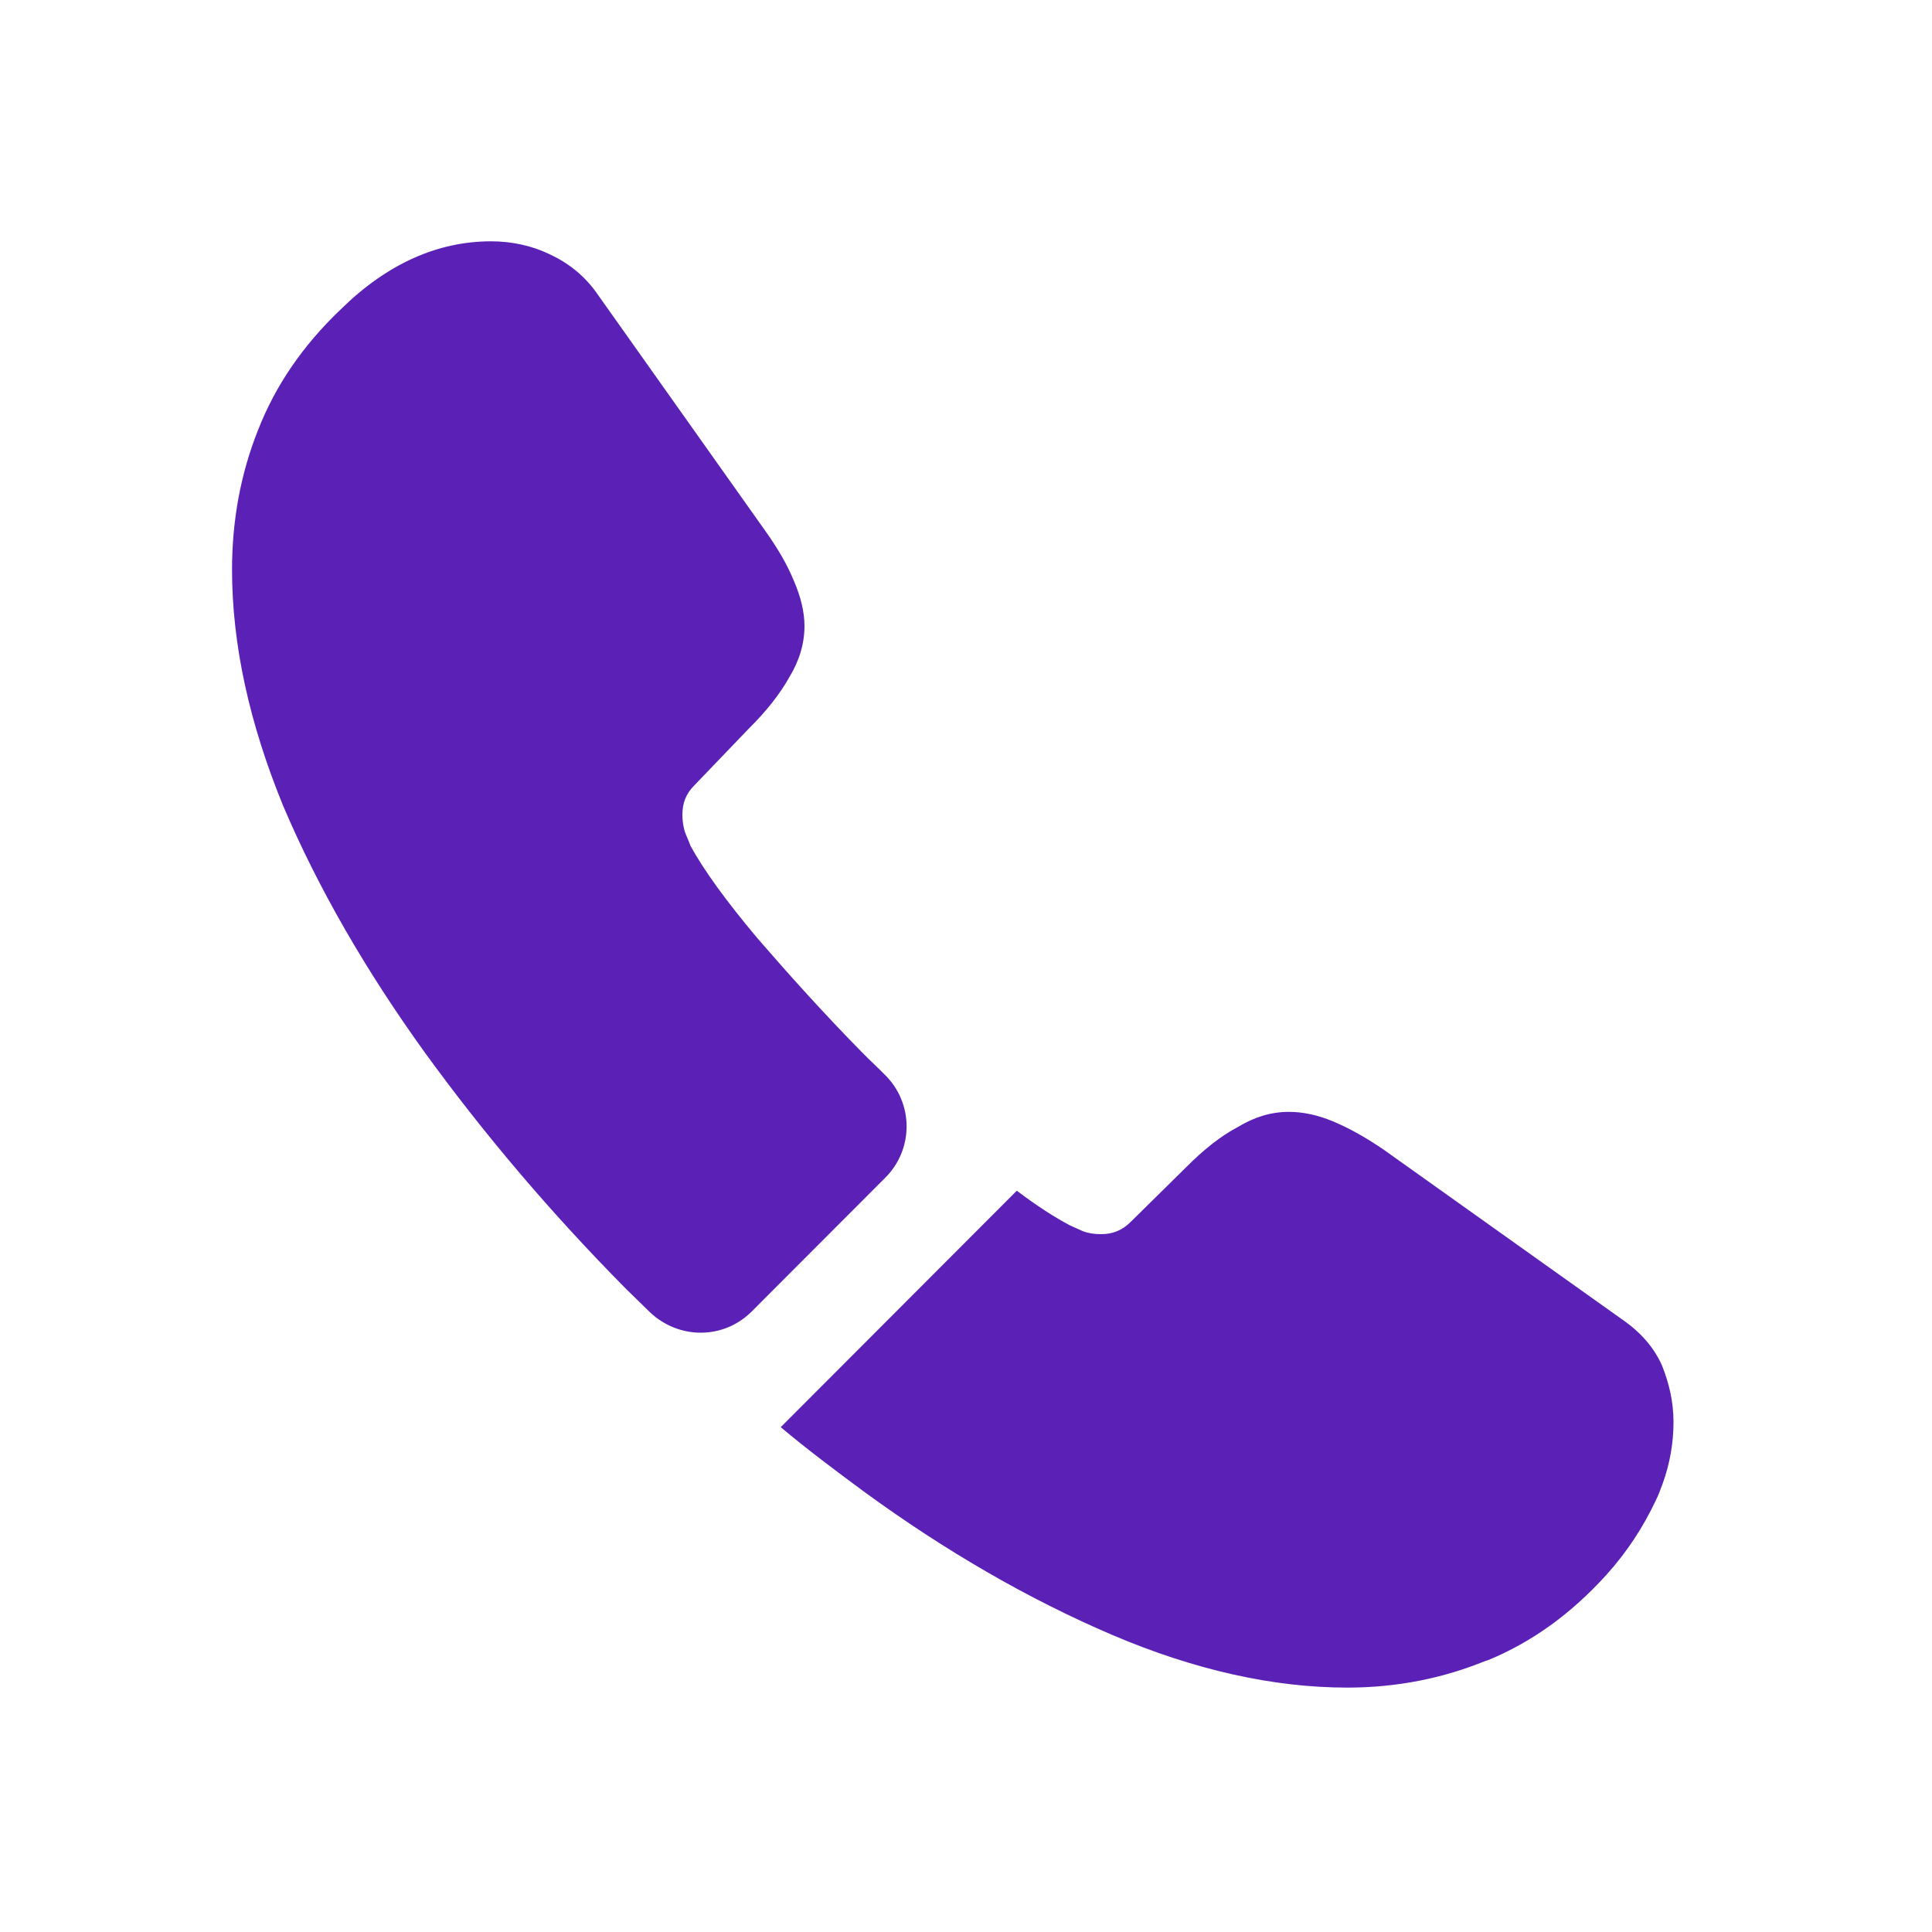 <svg width="10" height="10" viewBox="0 0 10 10" fill="none" xmlns="http://www.w3.org/2000/svg">
<path d="M4.582 6.096L3.891 6.788C3.745 6.934 3.514 6.934 3.364 6.792C3.323 6.751 3.282 6.713 3.241 6.672C2.856 6.283 2.509 5.875 2.199 5.448C1.892 5.022 1.646 4.595 1.466 4.172C1.291 3.745 1.201 3.337 1.201 2.948C1.201 2.693 1.246 2.45 1.336 2.225C1.425 1.997 1.567 1.788 1.765 1.6C2.004 1.365 2.266 1.249 2.542 1.249C2.647 1.249 2.752 1.271 2.845 1.316C2.942 1.361 3.028 1.428 3.095 1.526L3.962 2.749C4.029 2.843 4.078 2.929 4.111 3.011C4.145 3.09 4.164 3.169 4.164 3.24C4.164 3.33 4.138 3.419 4.085 3.506C4.037 3.592 3.966 3.682 3.876 3.771L3.592 4.067C3.551 4.108 3.532 4.157 3.532 4.217C3.532 4.247 3.536 4.273 3.544 4.303C3.555 4.333 3.566 4.355 3.574 4.378C3.641 4.501 3.757 4.662 3.921 4.857C4.089 5.051 4.268 5.25 4.463 5.448C4.5 5.486 4.541 5.523 4.578 5.561C4.728 5.706 4.732 5.946 4.582 6.096Z" fill="#5B21B6"/>
<path d="M8.662 7.361C8.662 7.466 8.644 7.574 8.606 7.679C8.595 7.709 8.584 7.739 8.569 7.769C8.505 7.904 8.423 8.031 8.315 8.151C8.132 8.353 7.93 8.499 7.702 8.593C7.699 8.593 7.695 8.596 7.691 8.596C7.471 8.686 7.232 8.735 6.974 8.735C6.593 8.735 6.185 8.645 5.756 8.462C5.326 8.278 4.897 8.031 4.471 7.72C4.325 7.612 4.179 7.503 4.041 7.387L5.263 6.163C5.367 6.242 5.461 6.302 5.539 6.343C5.558 6.351 5.58 6.362 5.606 6.373C5.636 6.384 5.666 6.388 5.7 6.388C5.763 6.388 5.812 6.365 5.853 6.324L6.137 6.044C6.23 5.95 6.32 5.879 6.406 5.834C6.492 5.782 6.578 5.755 6.671 5.755C6.742 5.755 6.817 5.77 6.899 5.804C6.981 5.838 7.067 5.886 7.161 5.95L8.397 6.83C8.494 6.897 8.562 6.976 8.603 7.069C8.64 7.163 8.662 7.256 8.662 7.361Z" fill="#5B21B6"/>
</svg>
